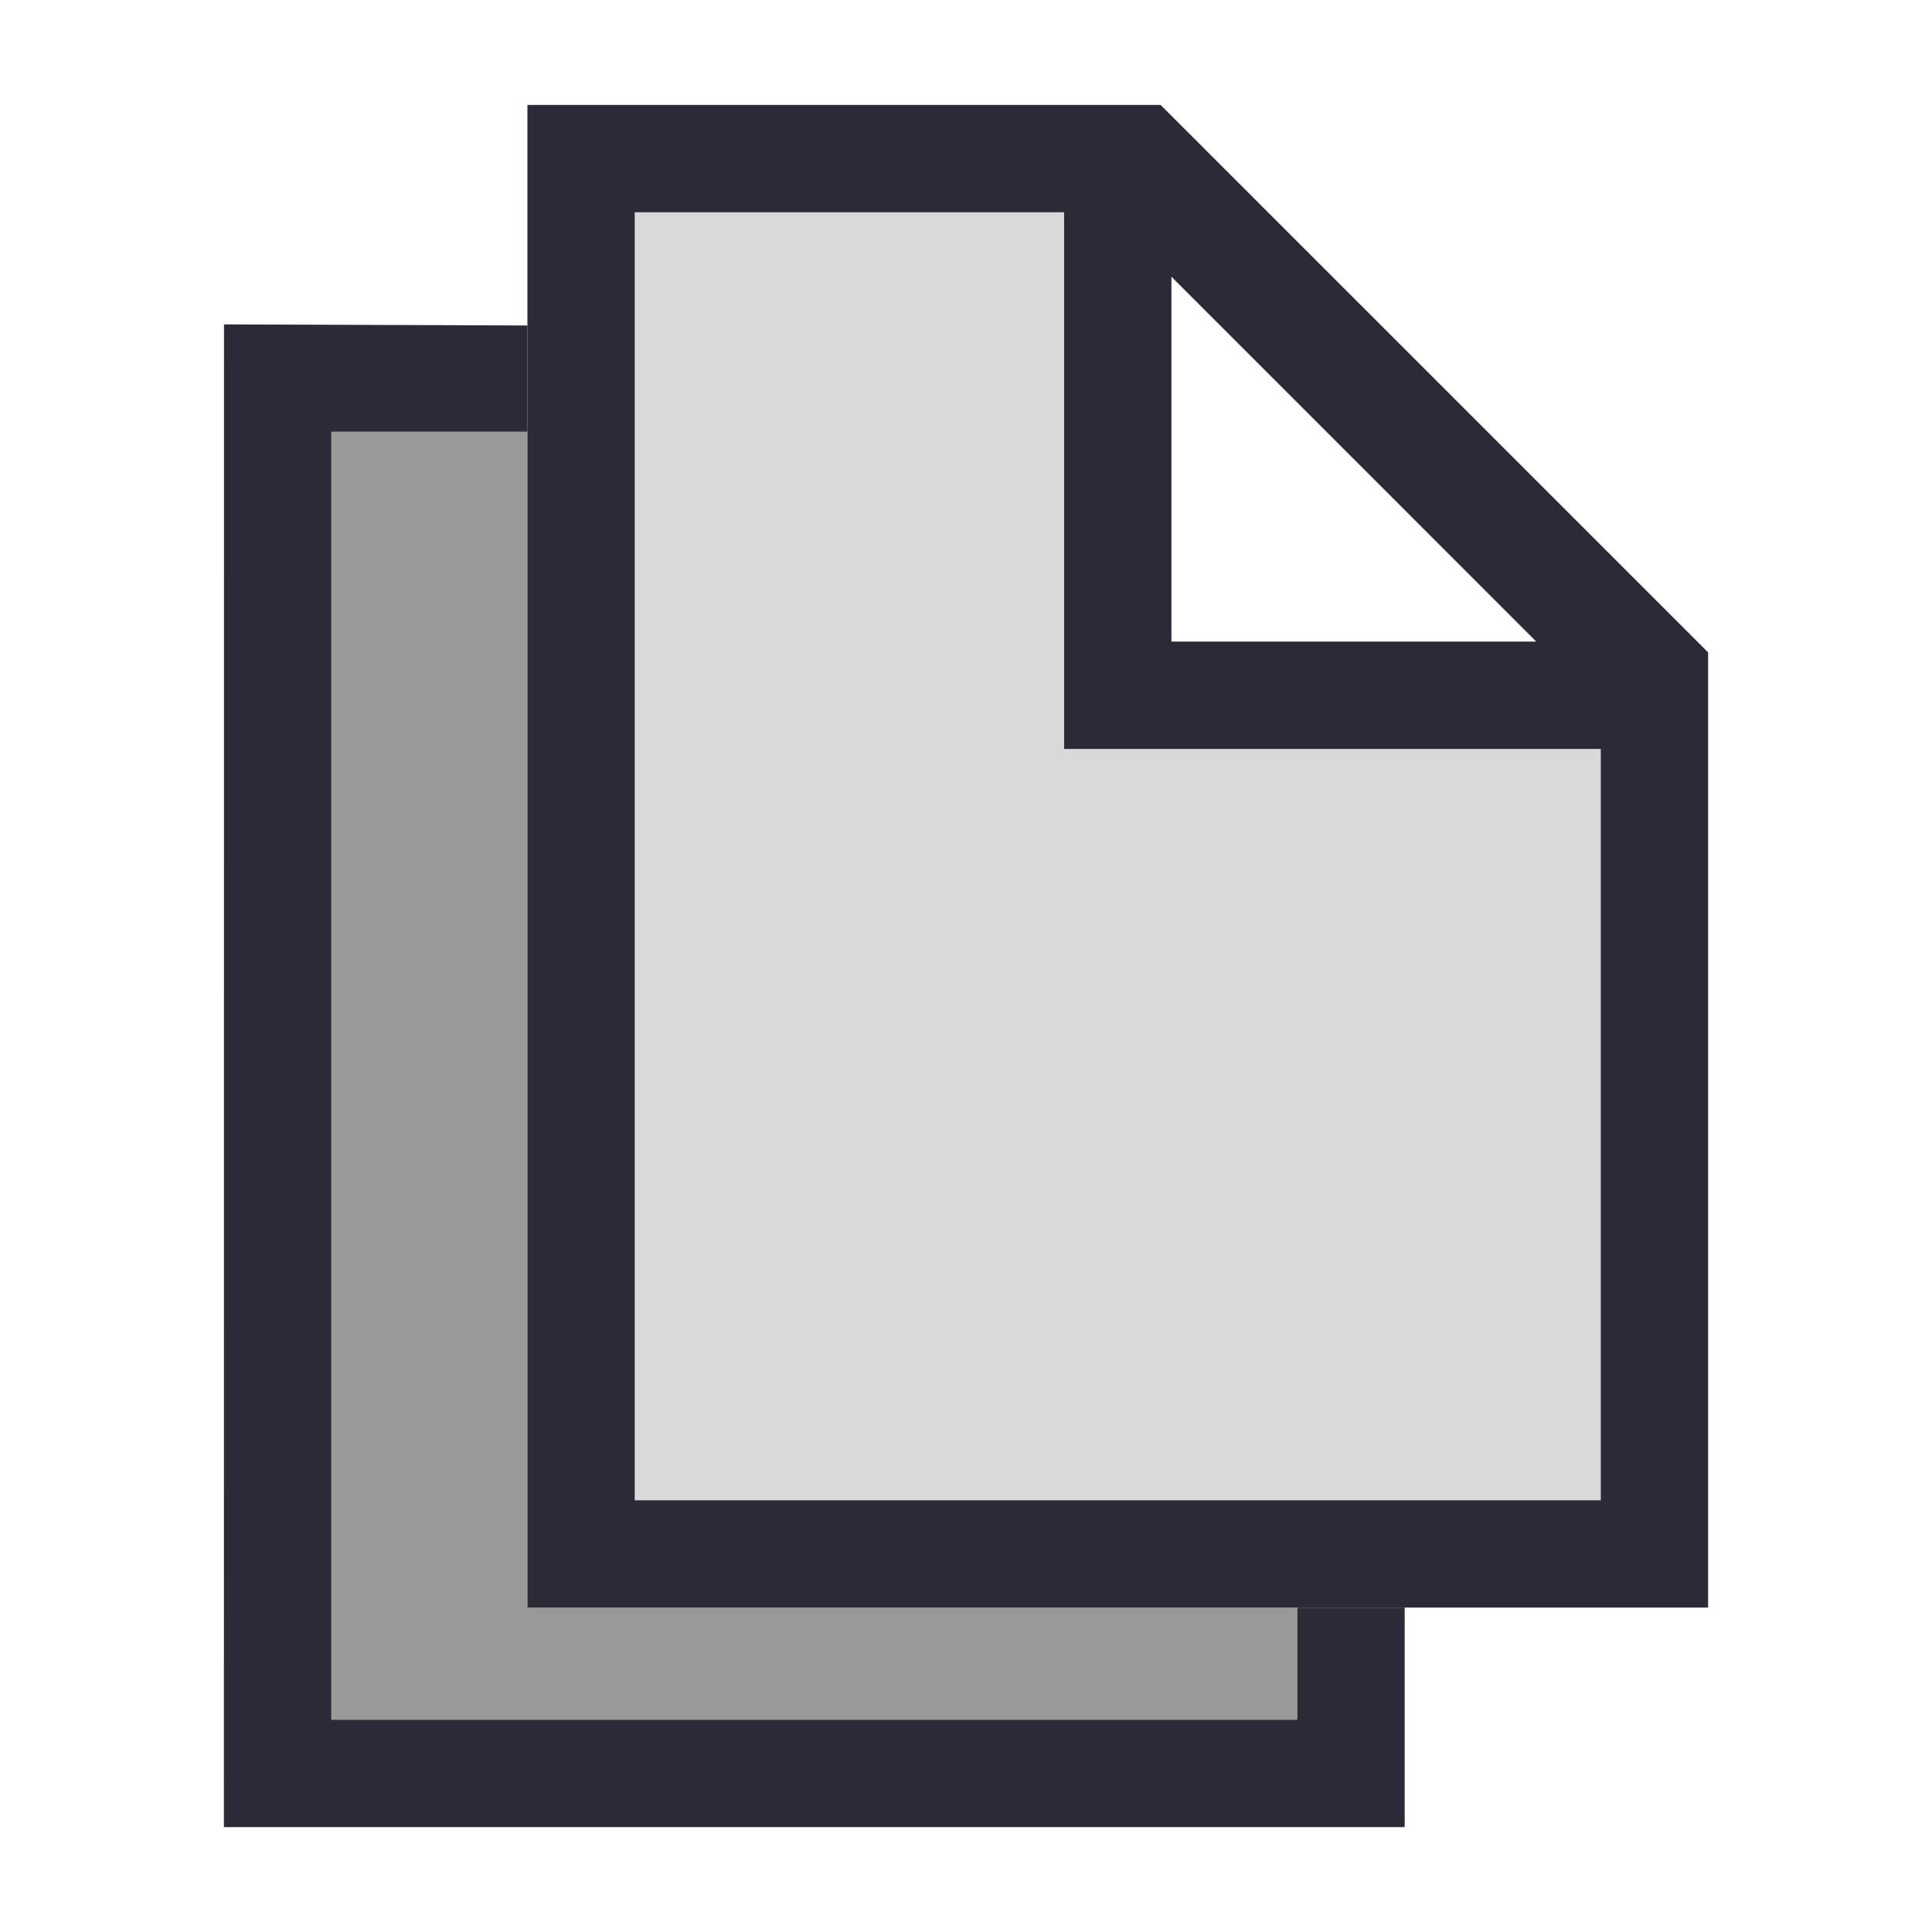 <svg style="clip-rule:evenodd;fill-rule:evenodd;stroke-linejoin:round;stroke-miterlimit:1.414" version="1.1" viewBox="0 0 36 36" xmlns="http://www.w3.org/2000/svg">
 <path d="m9.828 6.065v1.98h-3.654v24h18v-2.09h2v4.09h-22.002l2e-3 -28 5.654 0.02z" style="fill-opacity:.83;fill:#00000f"/>
 <path d="m9.828 29.955h14.346v2.09h-18v-24h3.654v21.91z" style="fill-opacity:.4"/>
 <path d="m11.828 3.955v24h18v-14h-10v-10h-8z" style="fill-opacity:.15"/>
 <path d="m9.828 1.955v28h22v-16-1.799l-10.202-10.201h-1.798-10zm2 2h8v10h10v14h-8-10v-19.799-4.201zm10 1.201l6.798 6.799h-6.798v-6.799z" style="fill-opacity:.83;fill-rule:nonzero;fill:#00000f"/>
</svg>
